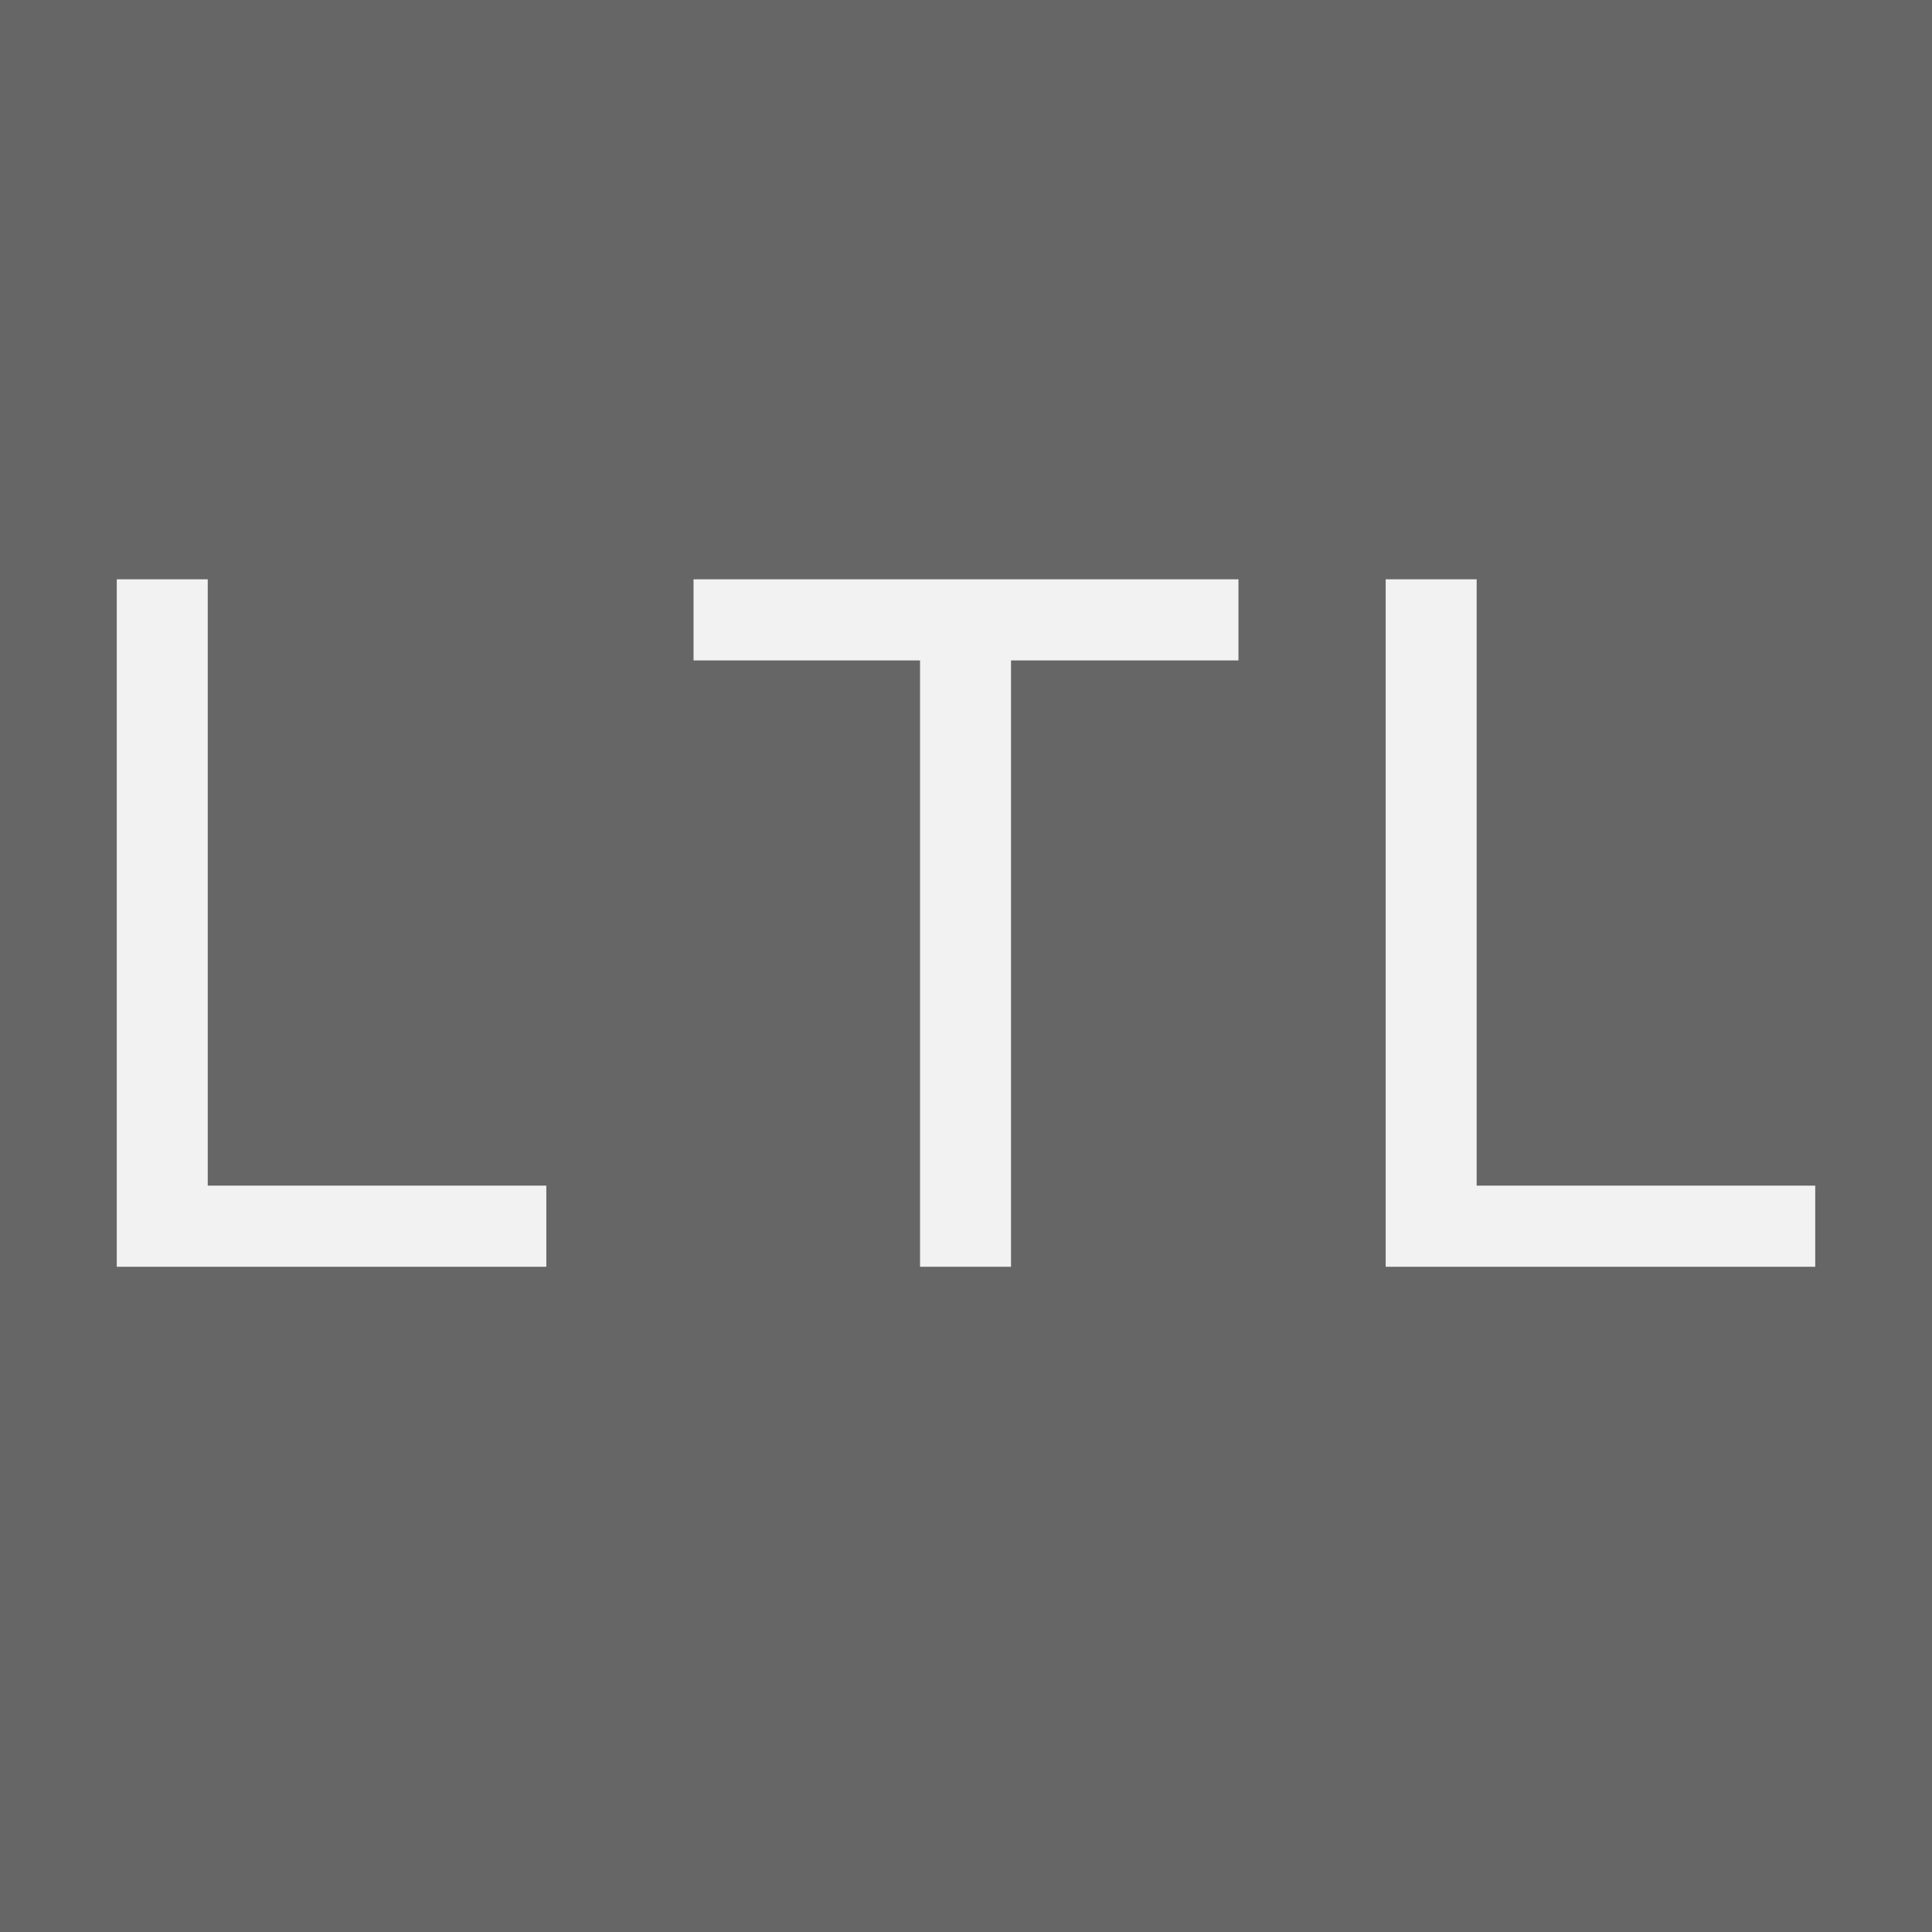 <?xml version="1.0" encoding="UTF-8" standalone="no"?><!DOCTYPE svg PUBLIC "-//W3C//DTD SVG 1.1//EN" "http://www.w3.org/Graphics/SVG/1.1/DTD/svg11.dtd"><svg width="100%" height="100%" viewBox="0 0 910 910" version="1.1" xmlns="http://www.w3.org/2000/svg" xmlns:xlink="http://www.w3.org/1999/xlink" xml:space="preserve" style="fill-rule:evenodd;clip-rule:evenodd;stroke-linejoin:round;stroke-miterlimit:1.414;"><g id="background"><rect x="0" y="0" width="910" height="910" style="fill:#666;"/></g><g><g><path d="M652.677,596.665l0,-323.806l42.85,0l0,285.594l159.473,0l0,38.212l-202.323,0Z" style="fill:#f2f2f2;fill-rule:nonzero;"/><path d="M433.354,596.665l0,-285.594l-106.684,0l0,-38.212l256.66,0l0,38.212l-107.126,0l0,285.594l-42.85,0Z" style="fill:#f2f2f2;fill-rule:nonzero;"/><path d="M55,596.665l0,-323.806l42.85,0l0,285.594l159.473,0l0,38.212l-202.323,0Z" style="fill:#f2f2f2;fill-rule:nonzero;"/></g></g></svg>